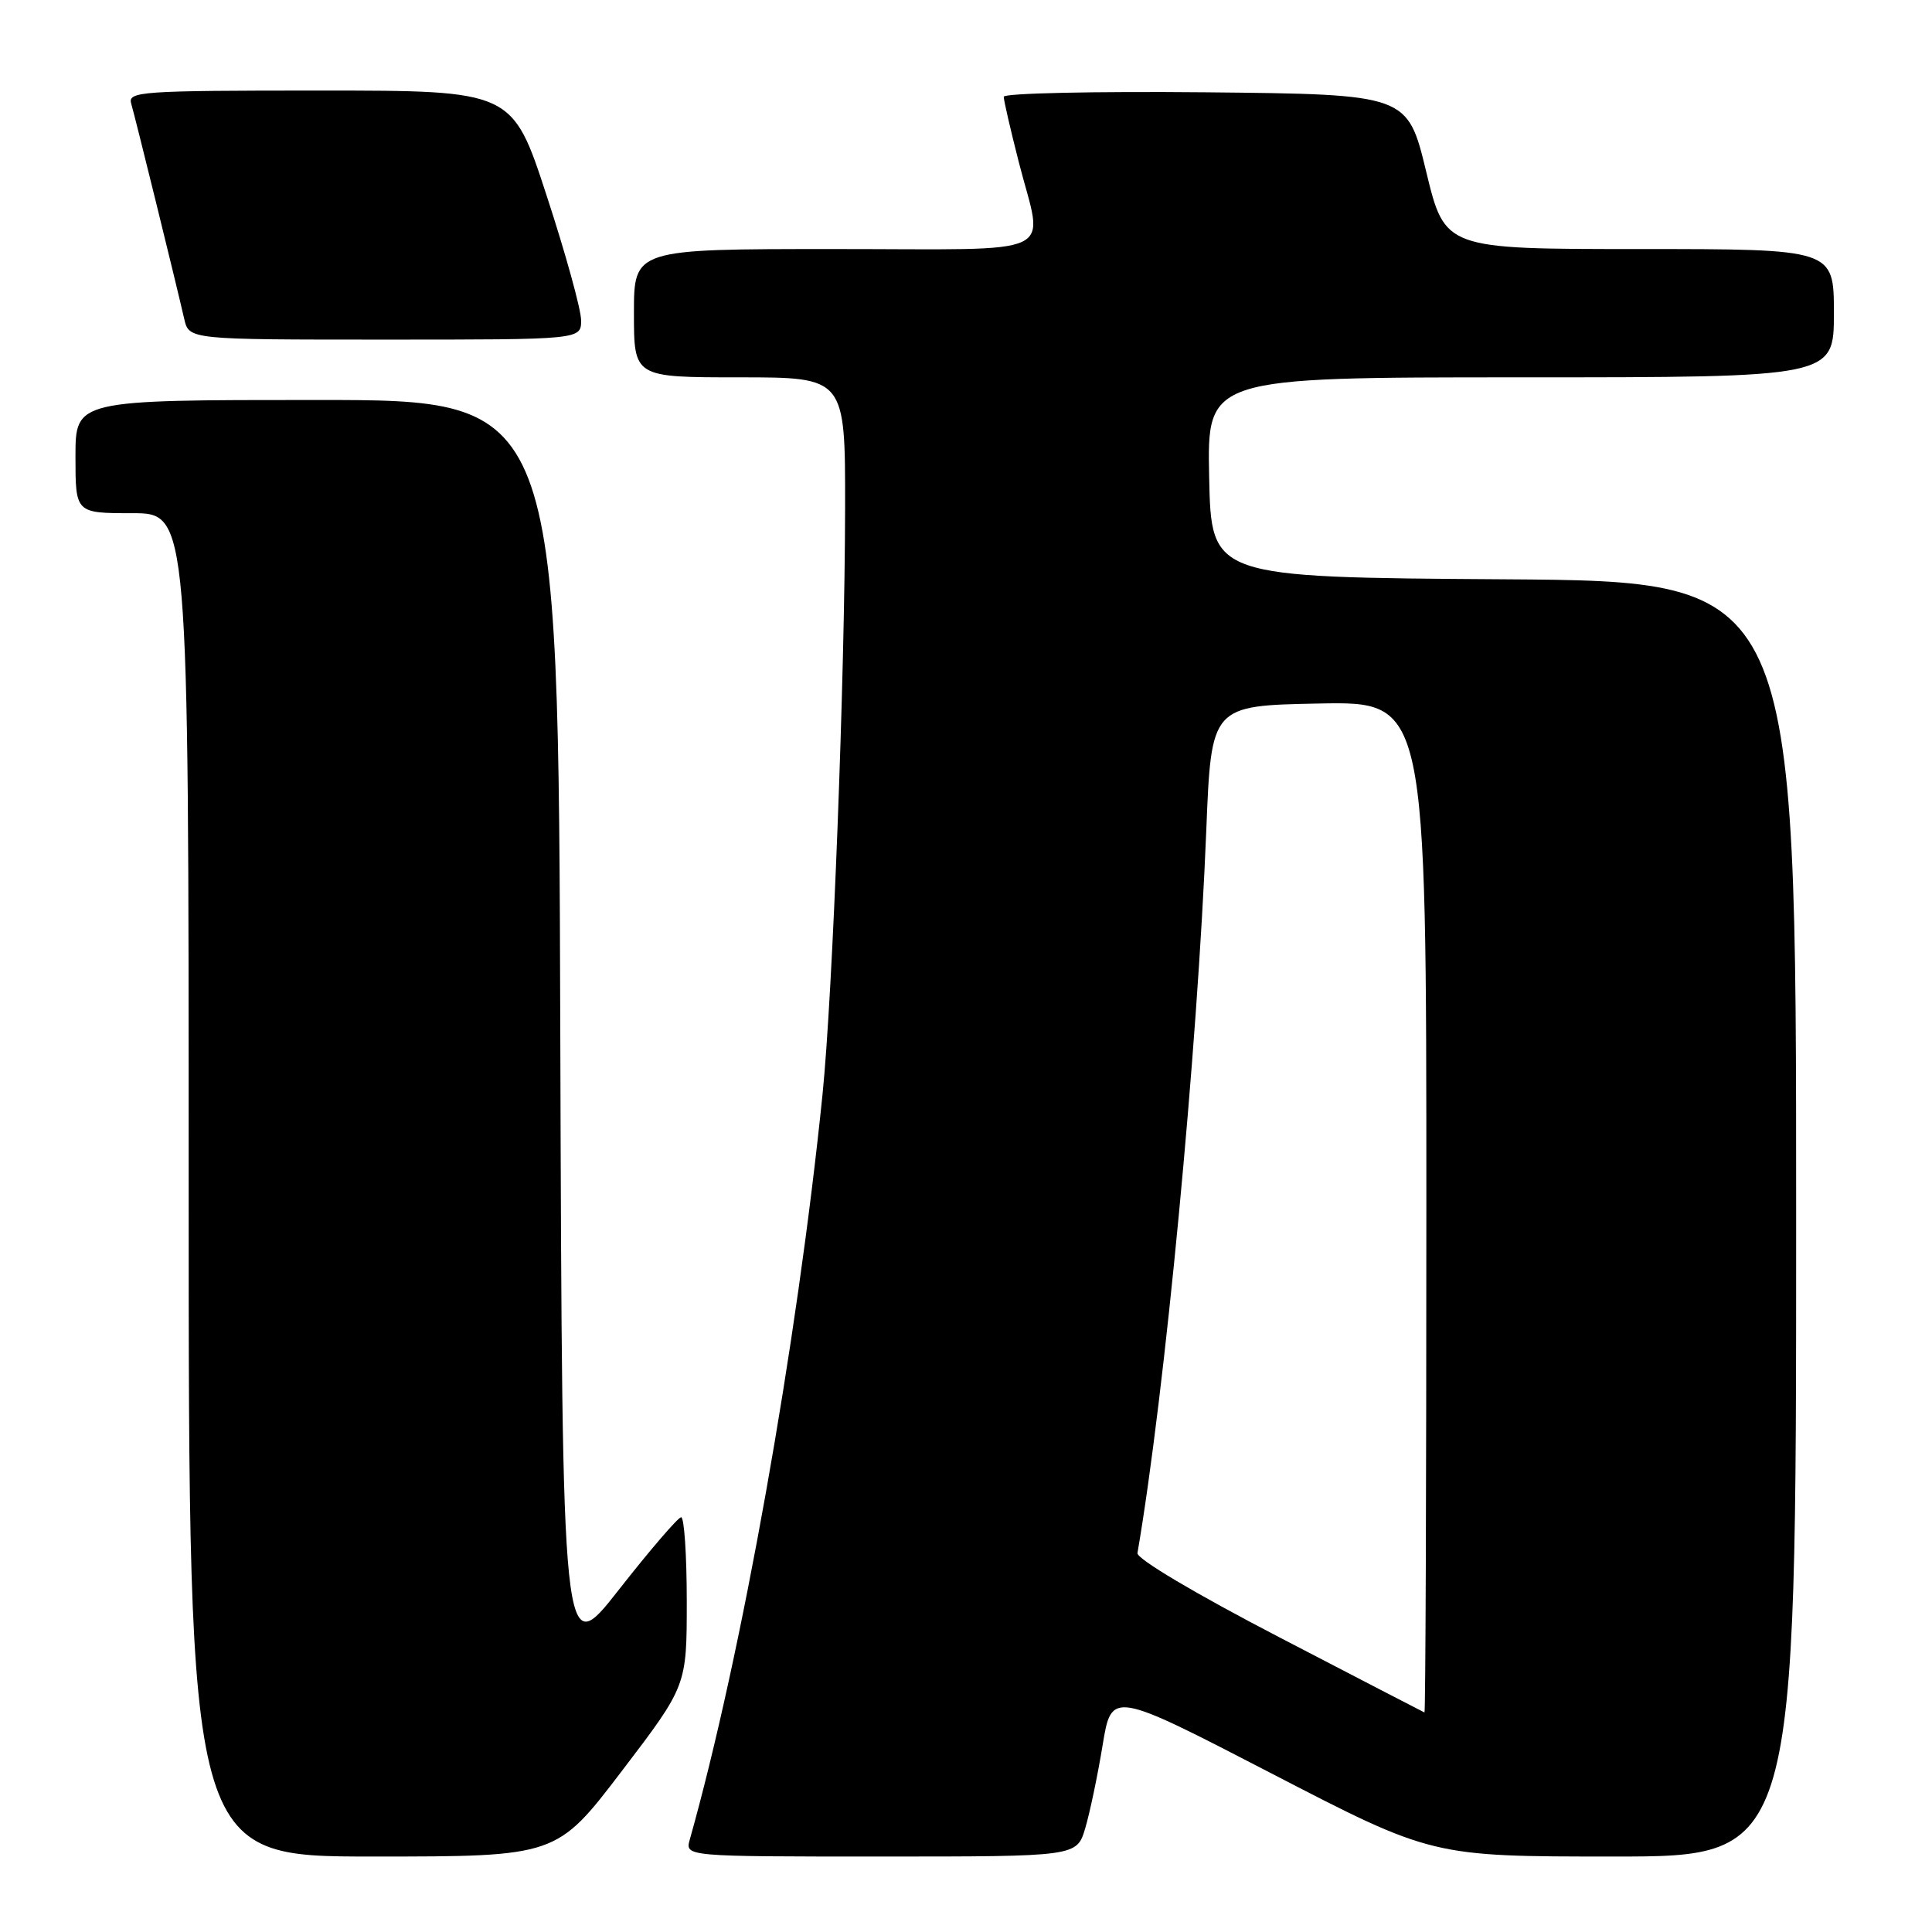 <?xml version="1.0" encoding="UTF-8" standalone="no"?>
<!DOCTYPE svg PUBLIC "-//W3C//DTD SVG 1.1//EN" "http://www.w3.org/Graphics/SVG/1.1/DTD/svg11.dtd" >
<svg xmlns="http://www.w3.org/2000/svg" xmlns:xlink="http://www.w3.org/1999/xlink" version="1.1" viewBox="0 0 256 256">
 <g >
 <path fill="currentColor"
d=" M 82.38 234.69 C 91.00 223.38 91.00 223.38 91.00 212.19 C 91.00 206.04 90.66 201.02 90.25 201.04 C 89.84 201.07 86.12 205.39 82.00 210.65 C 74.50 220.22 74.50 220.22 74.24 136.61 C 73.99 53.00 73.99 53.00 41.99 53.00 C 10.00 53.00 10.00 53.00 10.00 60.50 C 10.00 68.00 10.00 68.00 17.50 68.00 C 25.00 68.00 25.00 68.00 25.00 157.00 C 25.00 246.00 25.00 246.00 49.38 246.00 C 73.75 246.00 73.75 246.00 82.38 234.69 Z  M 143.80 242.25 C 144.41 240.19 145.45 235.24 146.10 231.26 C 147.29 224.02 147.29 224.02 168.52 235.01 C 189.75 246.00 189.75 246.00 213.87 246.00 C 238.00 246.00 238.00 246.00 238.00 161.51 C 238.00 77.02 238.00 77.02 199.25 76.76 C 160.50 76.50 160.50 76.50 160.22 63.25 C 159.94 50.00 159.94 50.00 201.47 50.00 C 243.00 50.00 243.00 50.00 243.00 41.50 C 243.00 33.00 243.00 33.00 217.23 33.00 C 191.46 33.00 191.46 33.00 188.98 22.75 C 186.50 12.50 186.50 12.50 159.75 12.23 C 145.04 12.09 133.00 12.35 133.00 12.82 C 133.00 13.29 133.90 17.20 135.00 21.50 C 138.27 34.29 141.01 33.00 110.50 33.00 C 84.00 33.00 84.00 33.00 84.00 41.50 C 84.00 50.00 84.00 50.00 98.00 50.00 C 112.00 50.00 112.00 50.00 111.98 67.25 C 111.95 89.76 110.34 131.69 108.99 145.00 C 105.62 178.11 98.28 219.32 91.40 243.75 C 90.77 246.00 90.77 246.00 116.73 246.00 C 142.68 246.00 142.68 246.00 143.80 242.25 Z  M 77.00 42.44 C 77.00 41.03 74.95 33.60 72.44 25.94 C 67.89 12.00 67.89 12.00 42.38 12.00 C 18.55 12.00 16.90 12.12 17.39 13.75 C 17.91 15.51 23.23 37.11 24.41 42.25 C 25.04 45.00 25.04 45.00 51.02 45.00 C 77.00 45.00 77.00 45.00 77.00 42.44 Z  M 169.50 216.94 C 158.41 211.18 150.59 206.54 150.72 205.79 C 154.35 184.66 158.67 139.26 159.84 110.00 C 160.50 93.50 160.50 93.50 174.75 93.22 C 189.00 92.95 189.00 92.95 189.00 159.97 C 189.00 196.84 188.89 226.96 188.75 226.91 C 188.61 226.86 179.95 222.37 169.50 216.94 Z "/>
</g>
</svg>